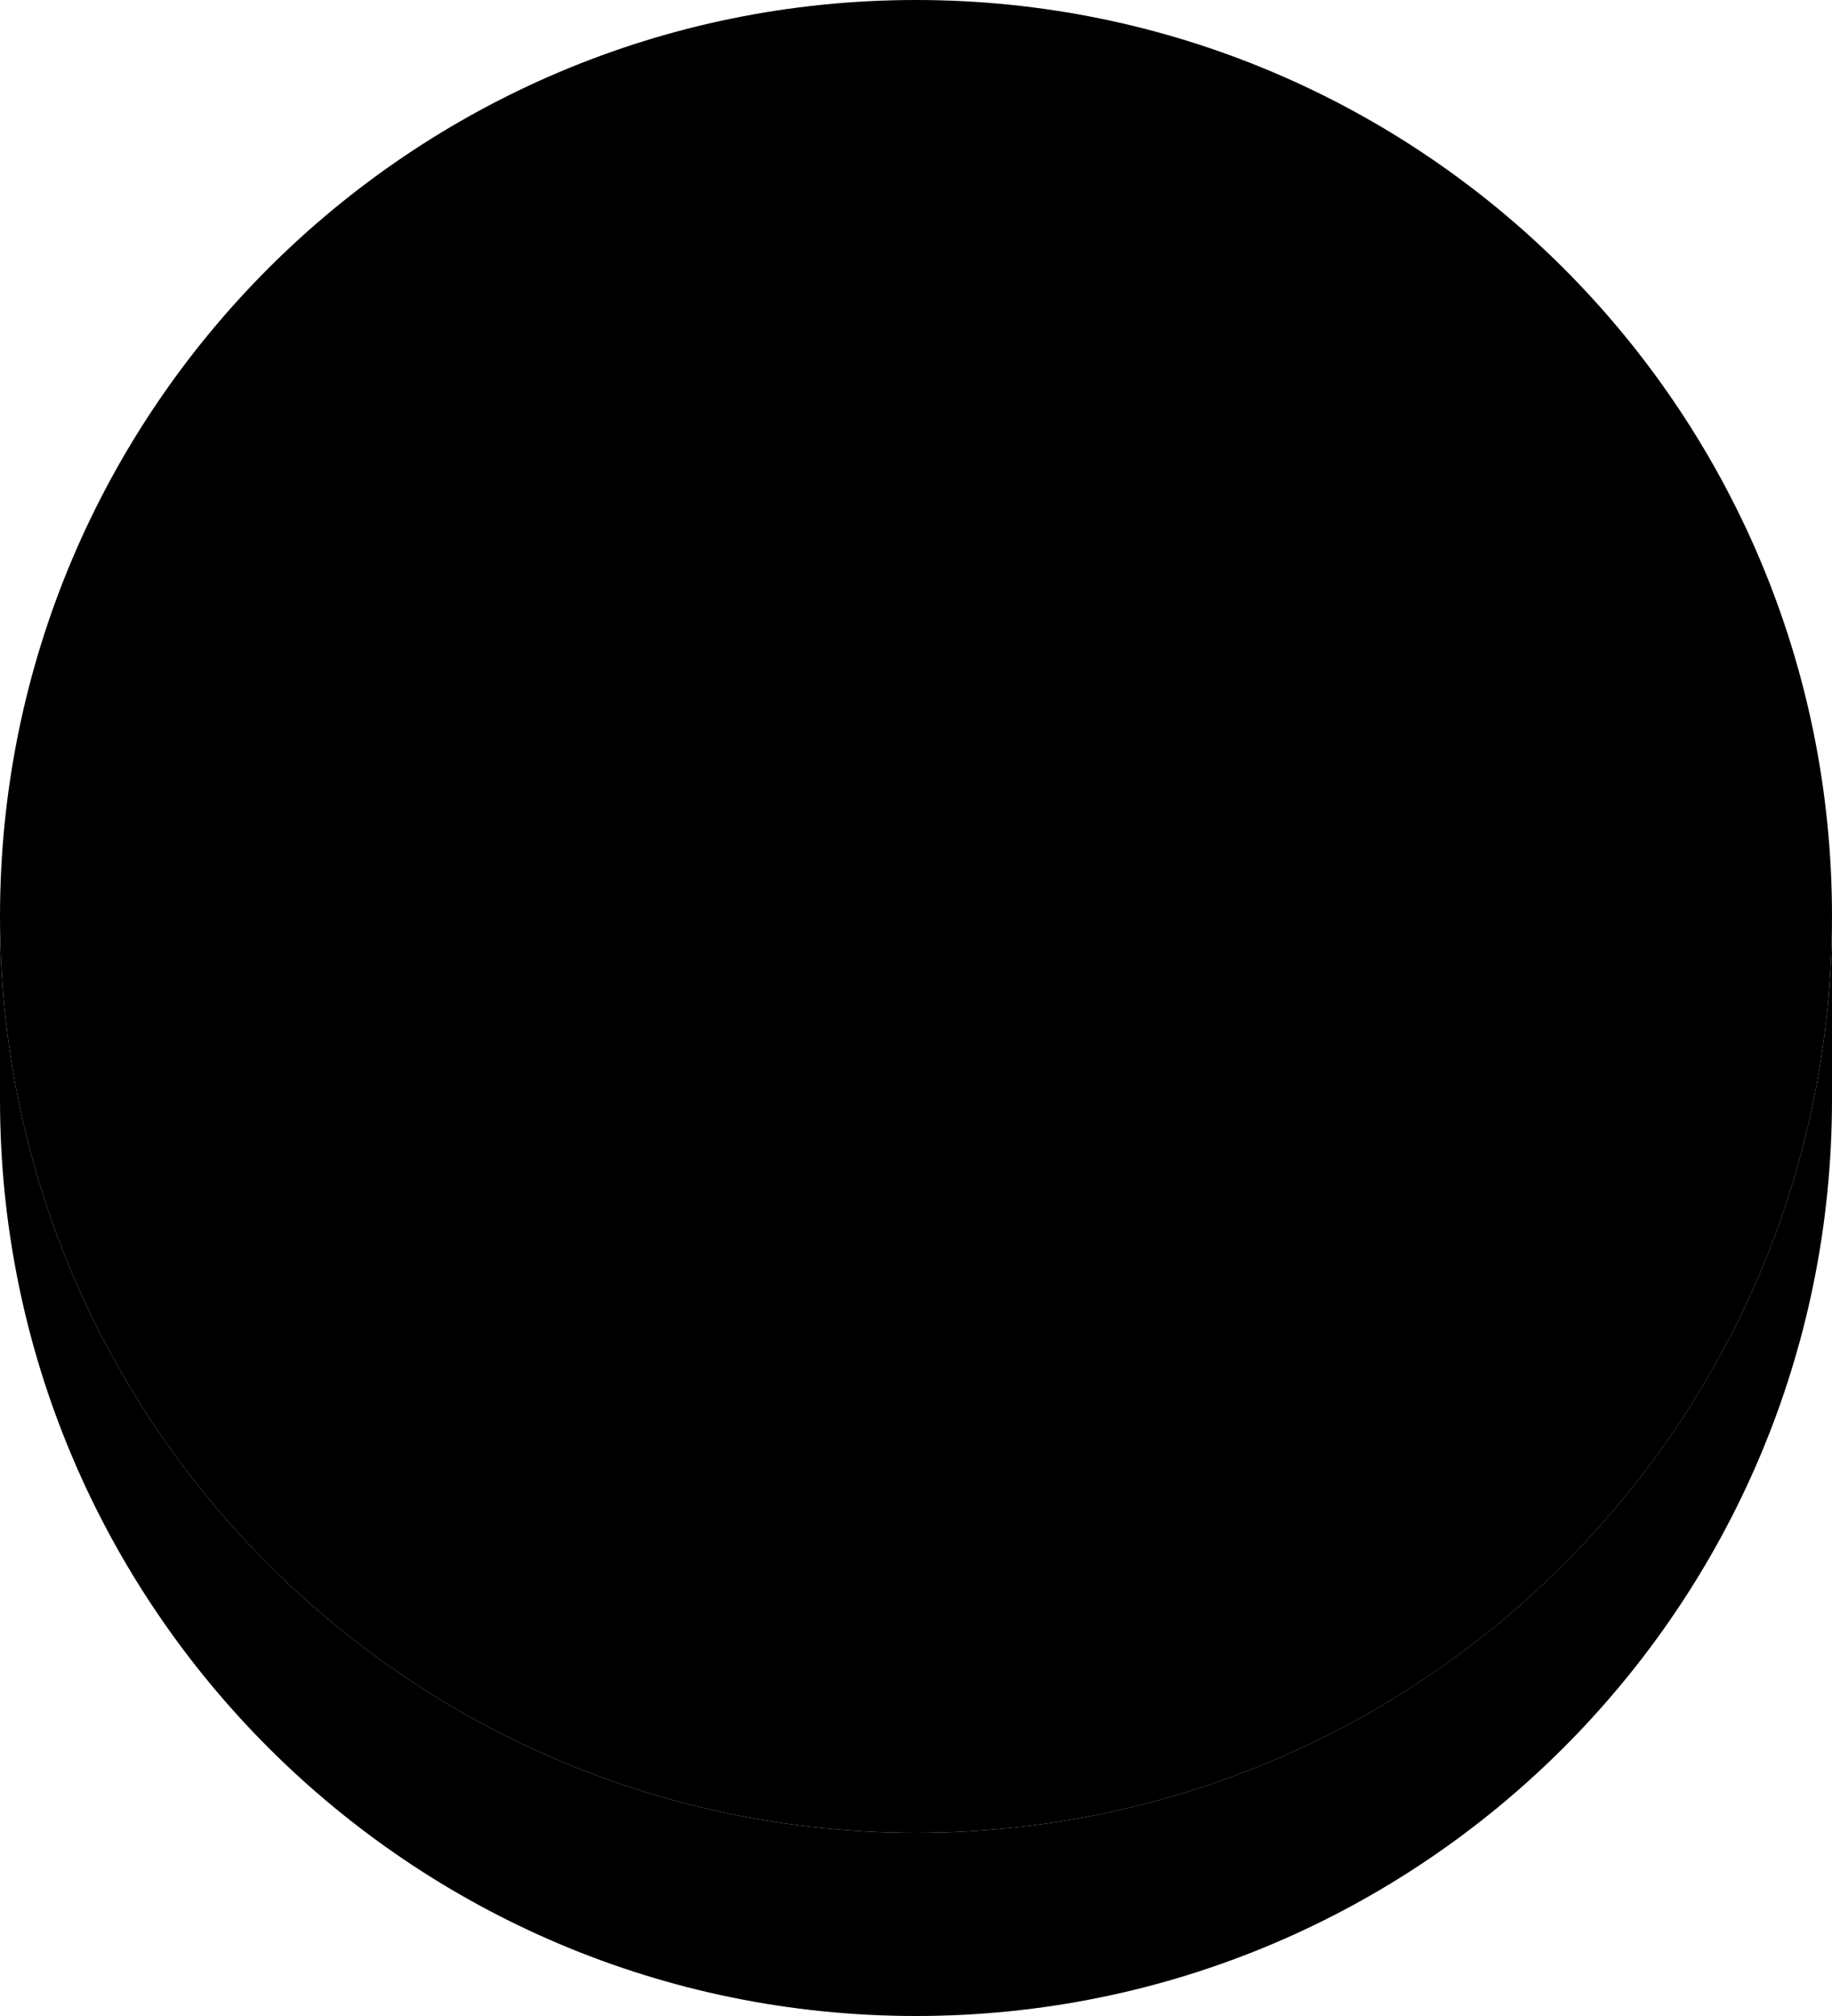 <svg width="20" height="22" viewBox="0 0 20 22" fill="none" xmlns="http://www.w3.org/2000/svg">
<path opacity="0.3" d="M10 20C4.477 20 0 15.522 0 10V12C0 17.522 4.477 22 10 22C15.522 22 20 17.522 20 12V10C20 15.522 15.522 20 10 20Z" fill="#currentColor"/>
<path d="M10 20C15.523 20 20 15.523 20 10C20 4.477 15.523 0 10 0C4.477 0 0 4.477 0 10C0 15.523 4.477 20 10 20Z" fill="currentColor"/>
<path d="M10 12C11.105 12 12 11.105 12 10C12 8.895 11.105 8 10 8C8.895 8 8 8.895 8 10C8 11.105 8.895 12 10 12Z" fill="#currentColor"/>
</svg>
